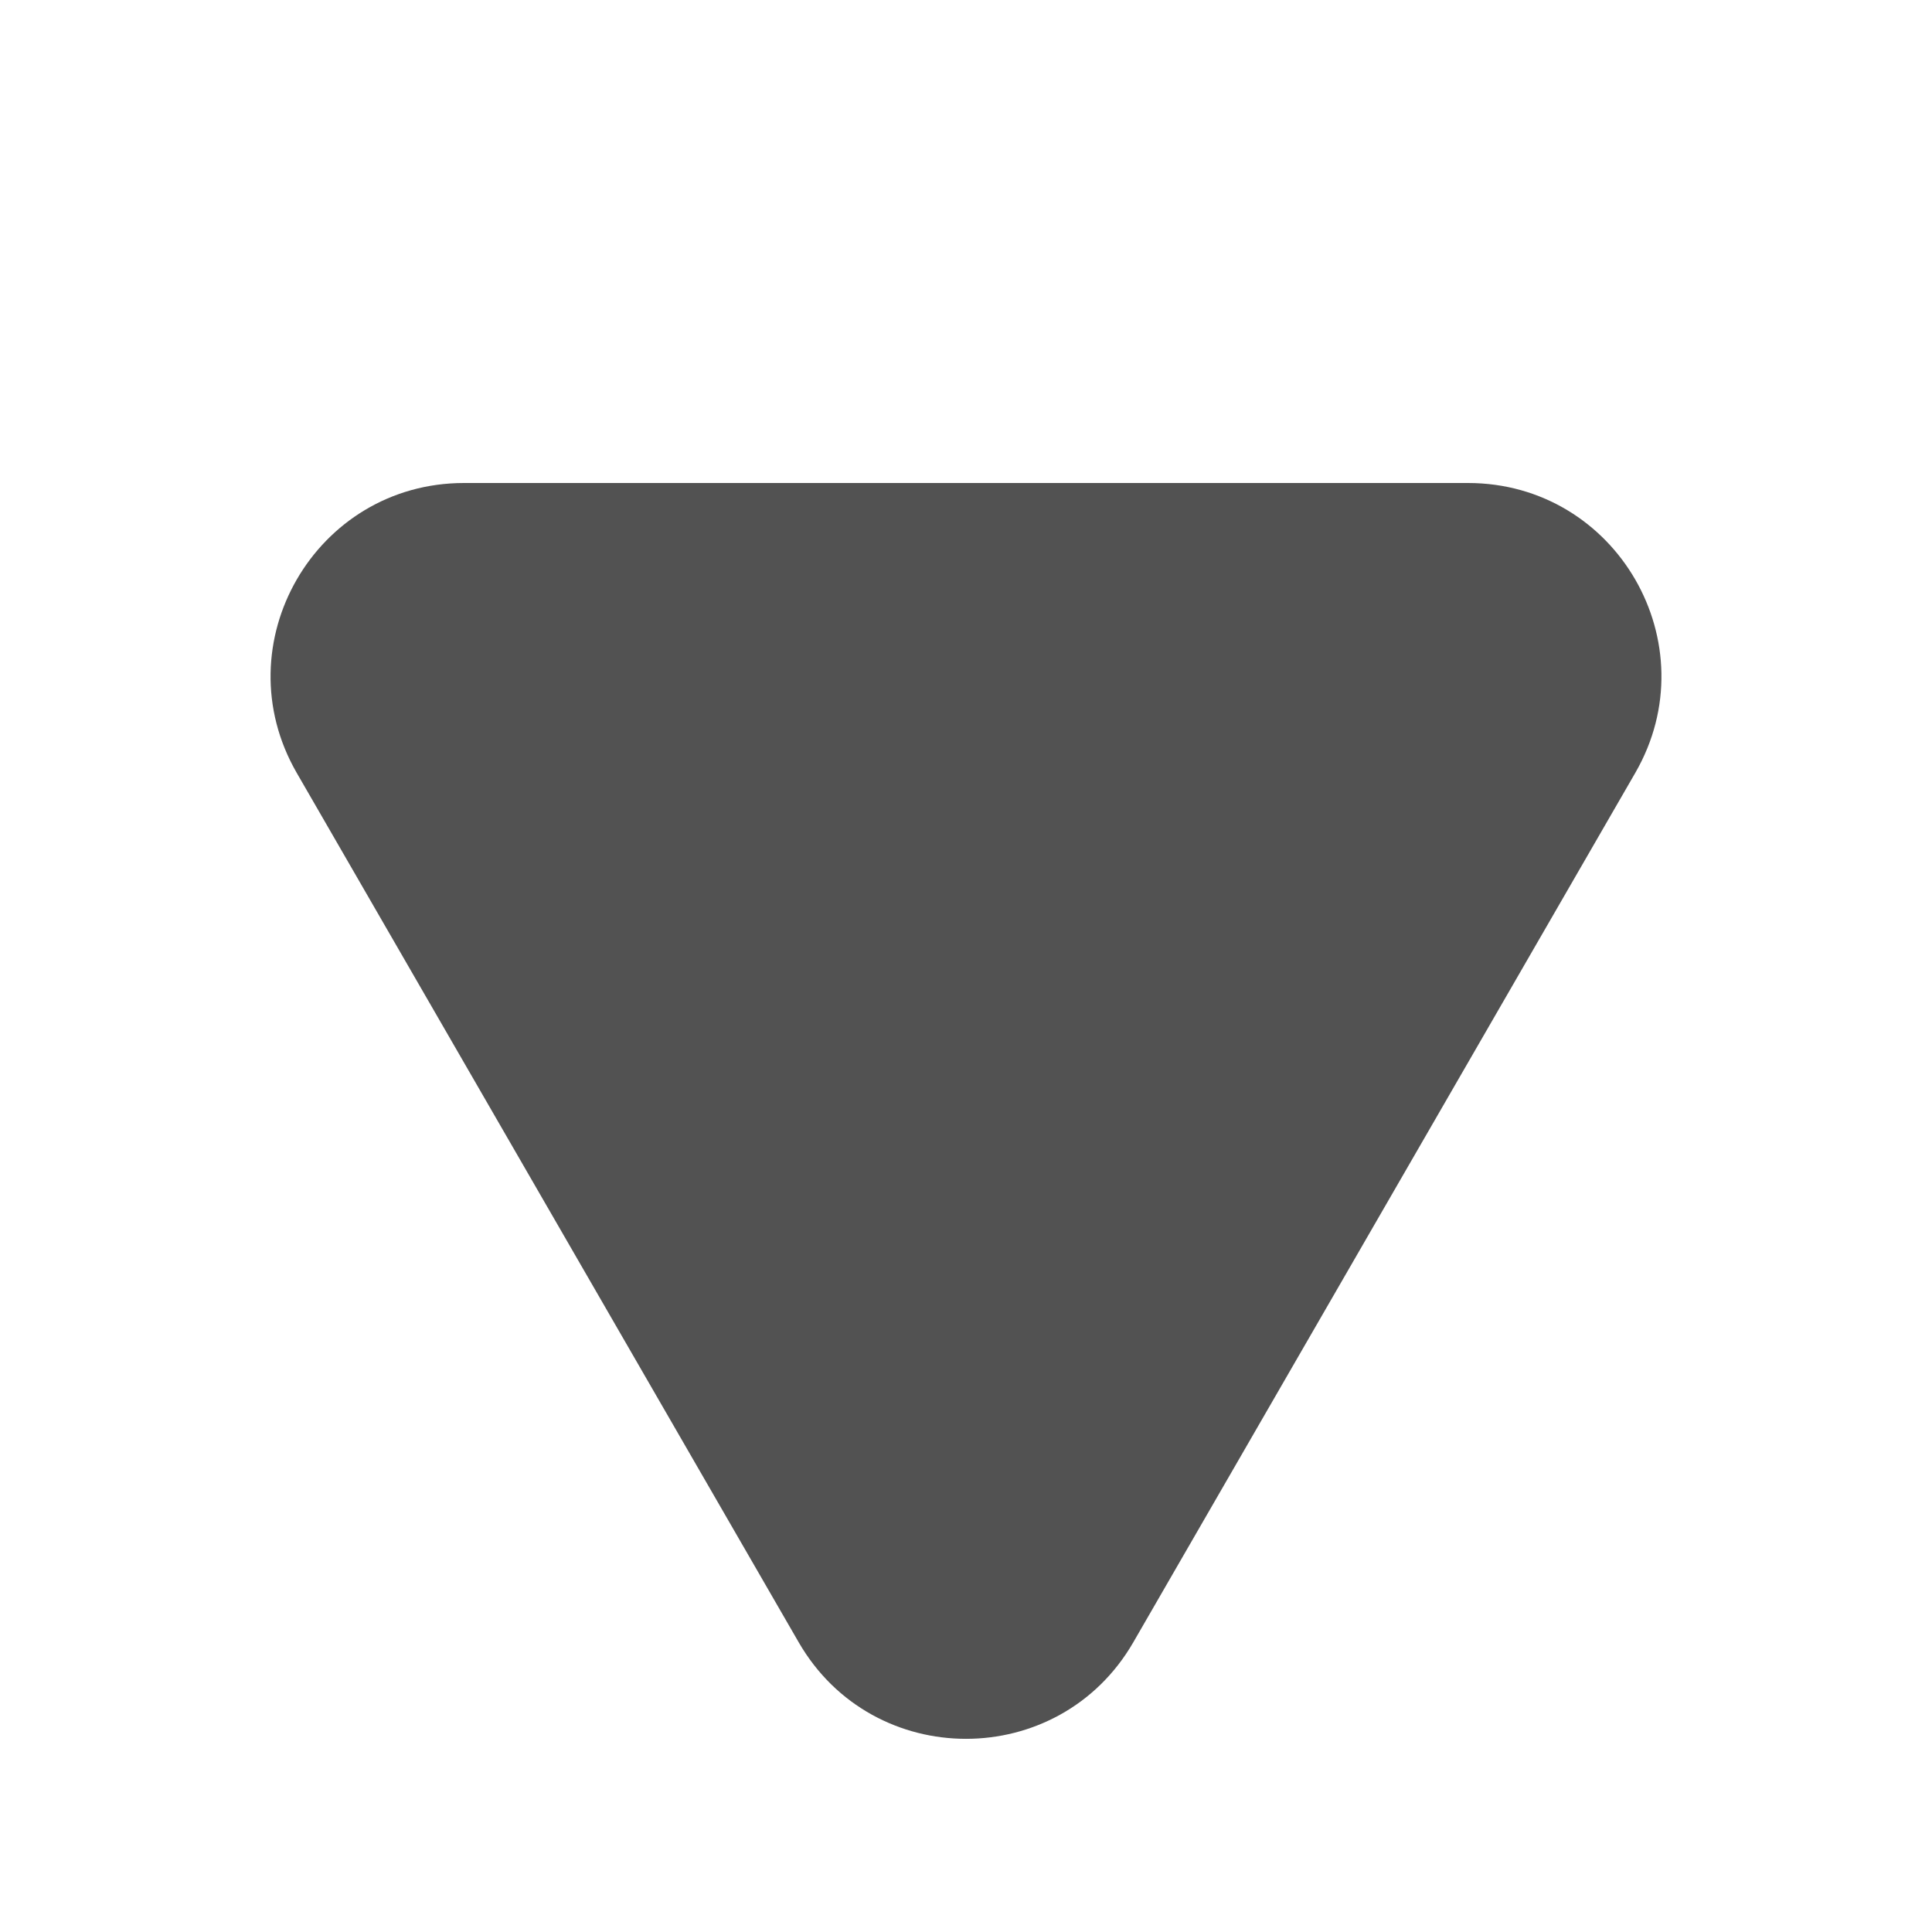 <svg width="16" height="16" viewBox="0 0 16 16" fill="none" xmlns="http://www.w3.org/2000/svg">
<path d="M6.614 13.6C7.23 14.667 8.77 14.667 9.386 13.6L13.543 6.4C14.158 5.333 13.389 4 12.157 4H3.843C2.611 4 1.842 5.333 2.457 6.4L6.614 13.6Z" fill="#525252"/>
</svg>
